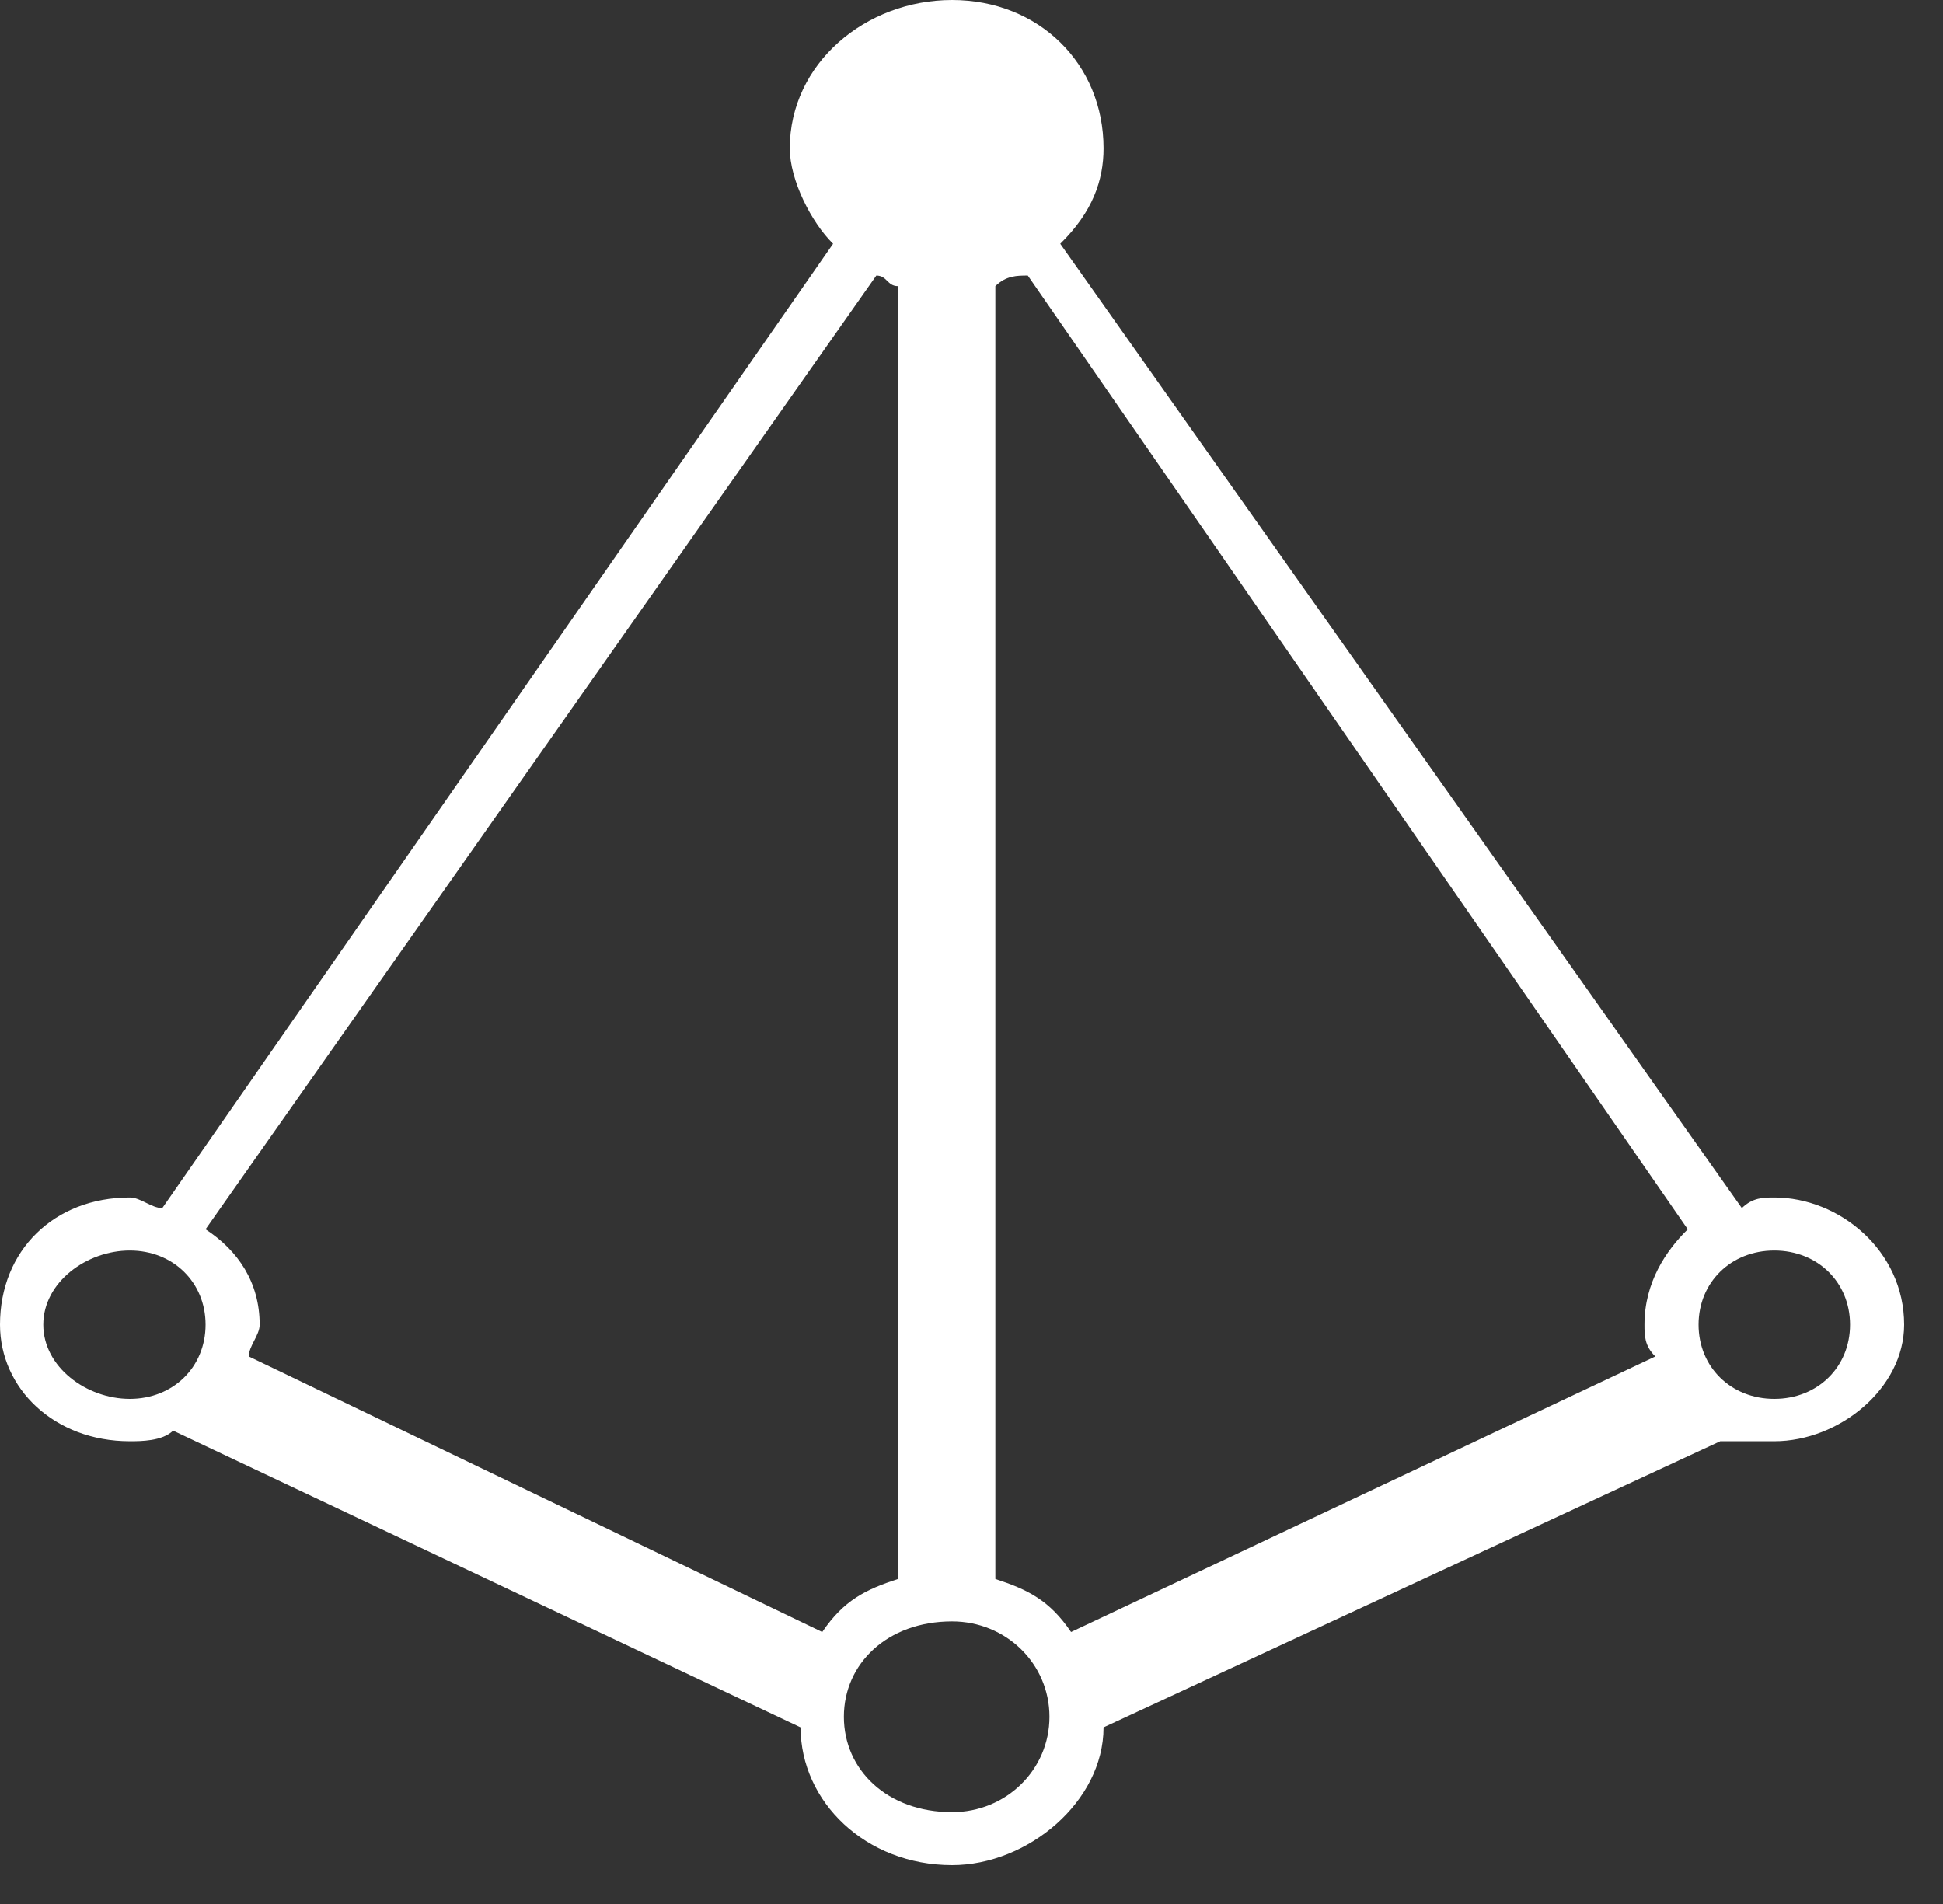 <?xml version="1.0" encoding="UTF-8" standalone="no"?>
<svg
   width="50"
   height="49"
   overflow="hidden"
   version="1.1"
   id="svg1"
   sodipodi:docname="elb.svg"
   inkscape:version="1.3.2 (091e20e, 2023-11-25, custom)"
   xmlns:inkscape="http://www.inkscape.org/namespaces/inkscape"
   xmlns:sodipodi="http://sodipodi.sourceforge.net/DTD/sodipodi-0.dtd"
   xmlns="http://www.w3.org/2000/svg"
   xmlns:svg="http://www.w3.org/2000/svg">
  <rect width="100%" height="100%" fill="#333333" stroke="none"/>
  <sodipodi:namedview
     id="namedview1"
     pagecolor="#ffffff"
     bordercolor="#000000"
     borderopacity="0.25"
     inkscape:showpageshadow="2"
     inkscape:pageopacity="0.0"
     inkscape:pagecheckerboard="0"
     inkscape:deskcolor="#d1d1d1"
     inkscape:zoom="23.204082"
     inkscape:cx="25.01715"
     inkscape:cy="24.5"
     inkscape:window-width="3440"
     inkscape:window-height="1351"
     inkscape:window-x="-9"
     inkscape:window-y="-9"
     inkscape:window-maximized="1"
     inkscape:current-layer="svg1" />
  <defs
     id="defs1">
    <clipPath
       id="clip0">
      <rect
         x="368"
         y="163"
         width="50"
         height="49"
         id="rect1" />
    </clipPath>
  </defs>
  <g
     clip-path="url(#clip0)"
     transform="translate(-368 -163)"
     id="g1"
     style="fill:#ffffff;fill-opacity:1">
    <path
       d="M413.659 193.818C413.381 193.818 413.102 193.818 412.824 194.091 395.284 169.273 395.284 169.273 395.284 169.273 396.119 168.455 396.398 167.636 396.398 166.818 396.398 164.636 394.727 163 392.5 163 390.273 163 388.324 164.636 388.324 166.818 388.324 167.636 388.881 168.727 389.438 169.273 372.176 194.091 372.176 194.091 372.176 194.091 371.898 194.091 371.619 193.818 371.341 193.818 369.392 193.818 368 195.182 368 197.091 368 198.727 369.392 200.091 371.341 200.091 371.619 200.091 372.176 200.091 372.455 199.818 388.602 207.455 388.602 207.455 388.602 207.455 388.602 209.364 390.273 211 392.5 211 394.449 211 396.398 209.364 396.398 207.455 412.267 200.091 412.267 200.091 412.267 200.091 412.824 200.091 413.102 200.091 413.659 200.091 415.33 200.091 417 198.727 417 197.091 417 195.182 415.33 193.818 413.659 193.818ZM410.318 197.091C410.318 197.364 410.318 197.636 410.597 197.909 395.562 205 395.562 205 395.562 205 395.006 204.182 394.449 203.909 393.614 203.636 393.614 170.364 393.614 170.364 393.614 170.364 393.892 170.091 394.17 170.091 394.449 170.091 411.432 194.636 411.432 194.636 411.432 194.636 410.875 195.182 410.318 196 410.318 197.091ZM390.551 170.091C390.83 170.091 390.83 170.364 391.108 170.364 391.108 203.636 391.108 203.636 391.108 203.636 390.273 203.909 389.716 204.182 389.159 205 374.403 197.909 374.403 197.909 374.403 197.909 374.403 197.636 374.682 197.364 374.682 197.091 374.682 196 374.125 195.182 373.29 194.636L390.551 170.091ZM369.114 197.091C369.114 196 370.227 195.182 371.341 195.182 372.455 195.182 373.29 196 373.29 197.091 373.29 198.182 372.455 199 371.341 199 370.227 199 369.114 198.182 369.114 197.091ZM392.5 209.636C390.83 209.636 389.716 208.545 389.716 207.182 389.716 205.818 390.83 204.727 392.5 204.727 393.892 204.727 395.006 205.818 395.006 207.182 395.006 208.545 393.892 209.636 392.5 209.636ZM413.659 199C412.545 199 411.71 198.182 411.71 197.091 411.71 196 412.545 195.182 413.659 195.182 414.773 195.182 415.608 196 415.608 197.091 415.608 198.182 414.773 199 413.659 199Z"
       fill="#484848"
       fill-rule="evenodd"
       id="path1"
       style="fill:#ffffff;fill-opacity:1" />
  </g>
</svg>
